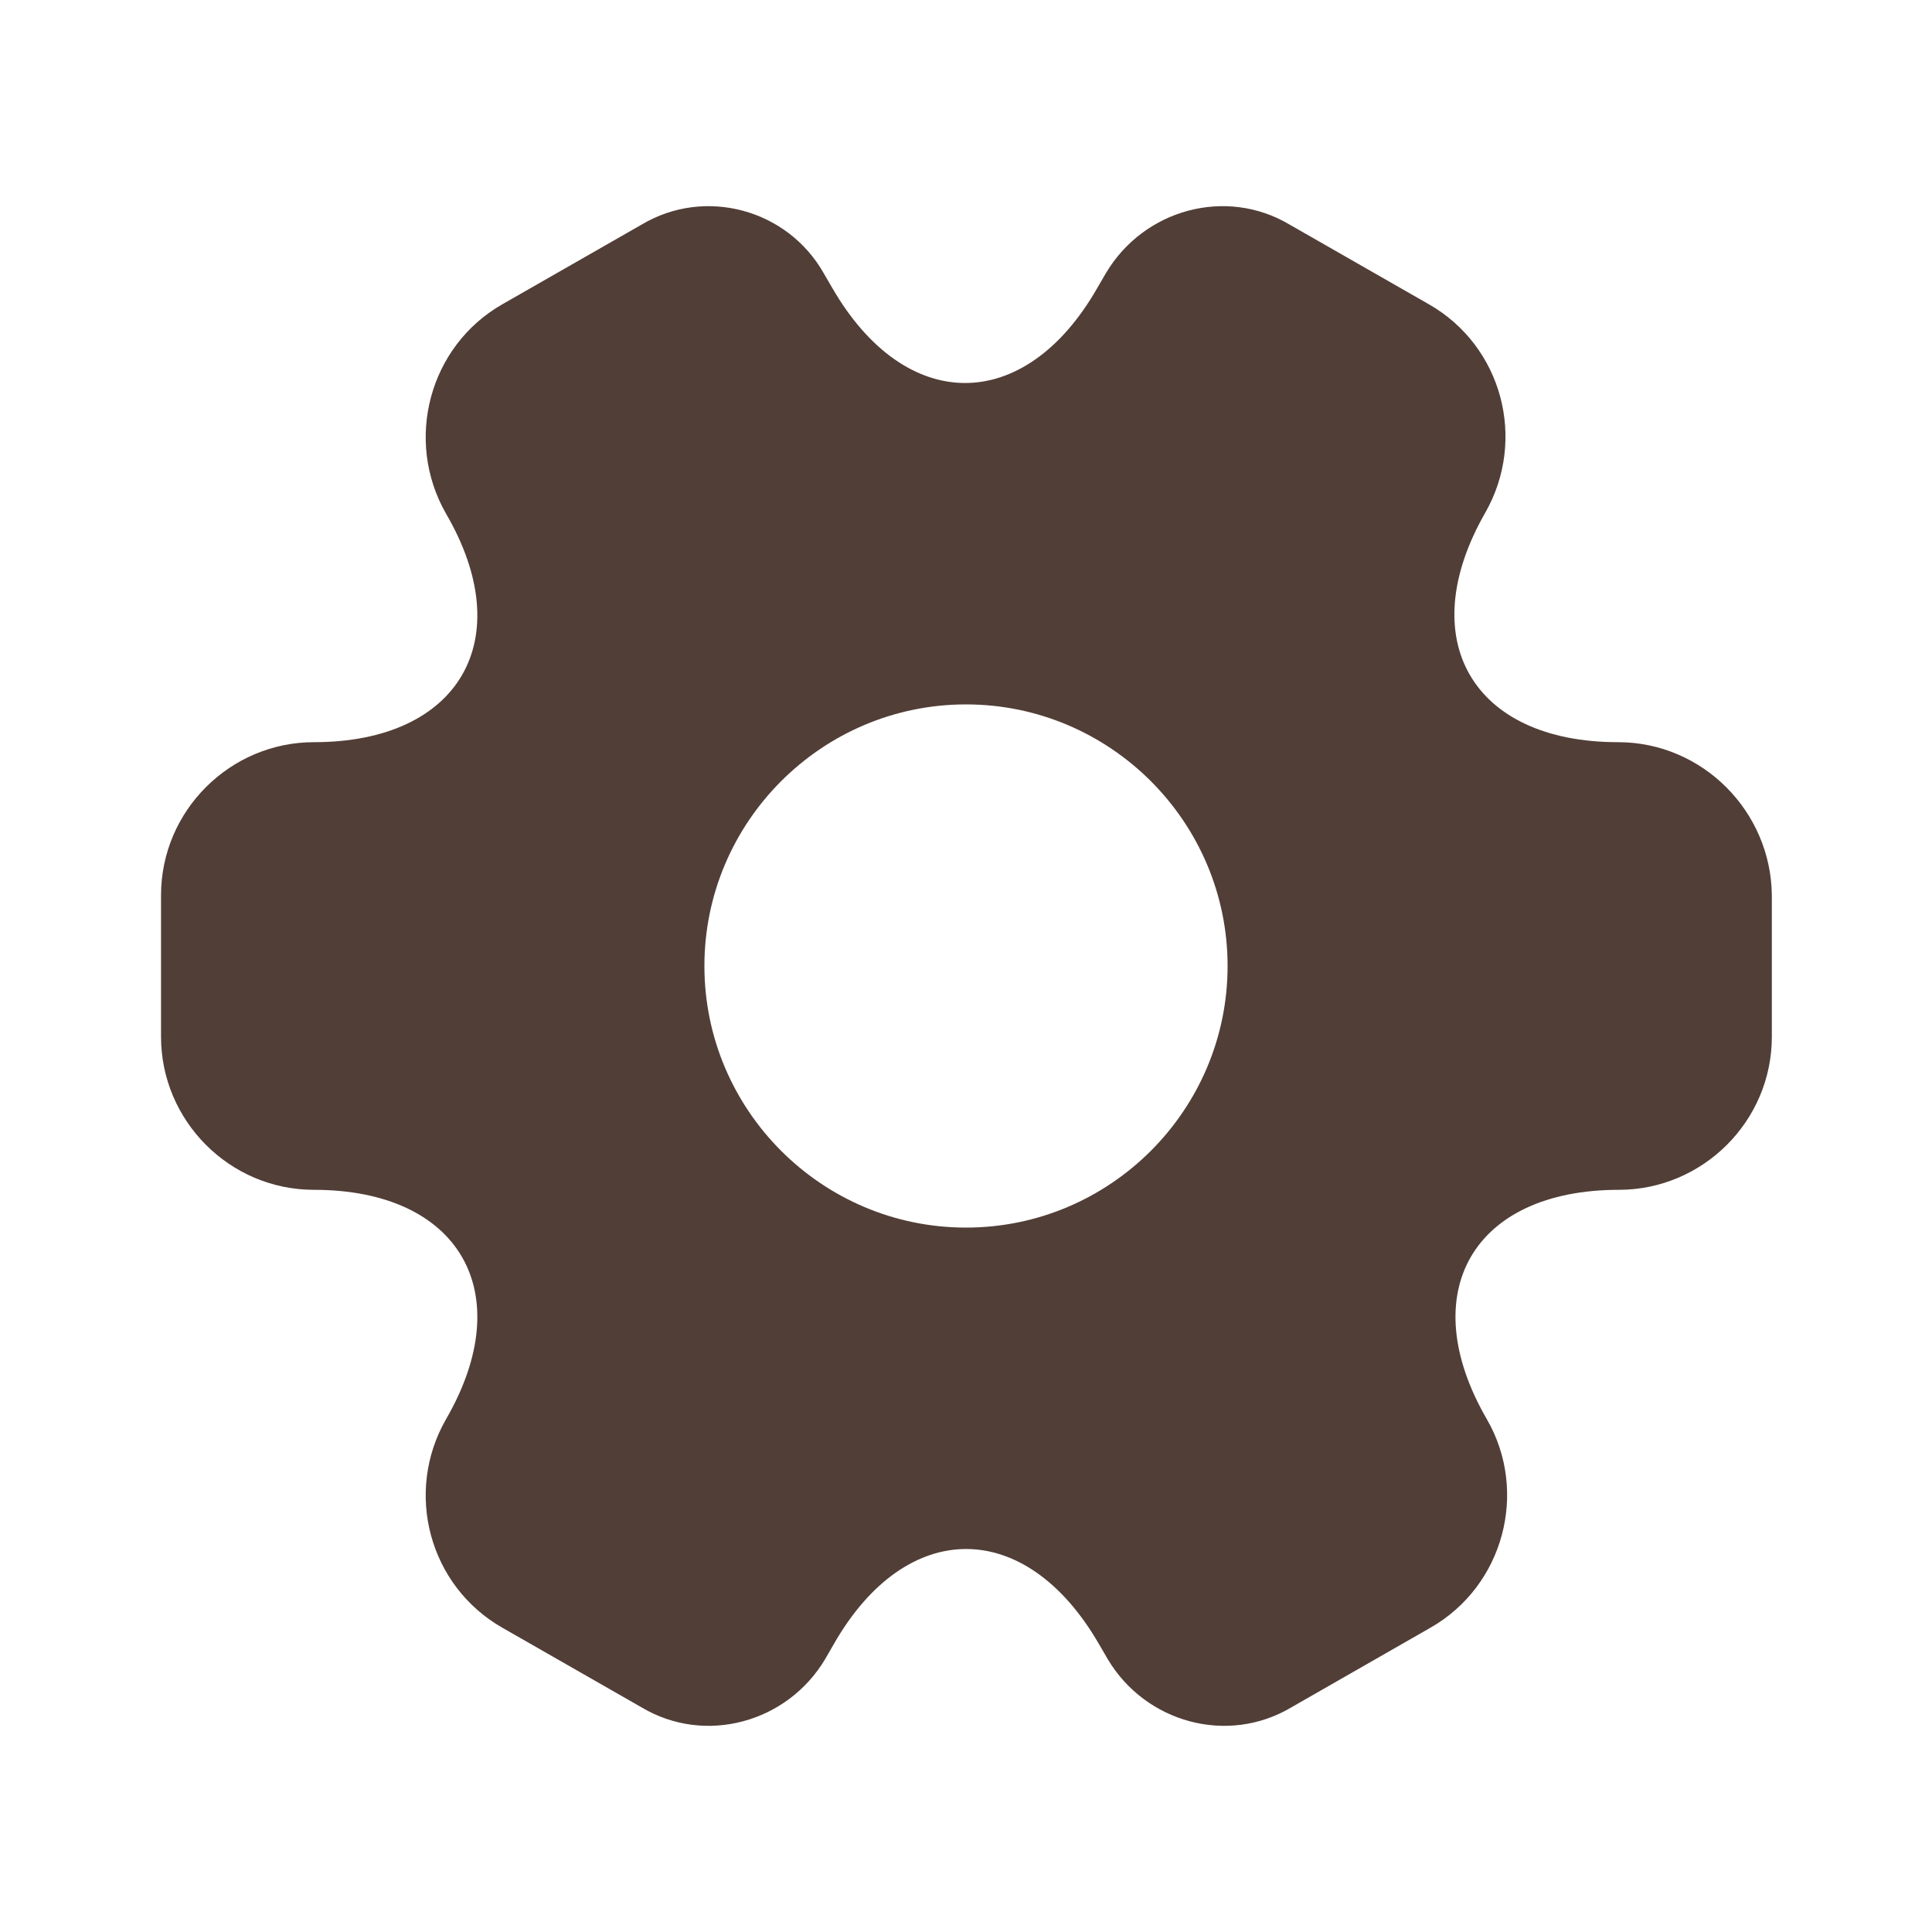 <svg width="20" height="20" viewBox="0 0 20 20" fill="none" xmlns="http://www.w3.org/2000/svg">
<path d="M16.75 7.683C15.242 7.683 14.625 6.617 15.375 5.308C15.808 4.55 15.55 3.583 14.792 3.15L13.35 2.325C12.692 1.933 11.842 2.167 11.45 2.825L11.358 2.983C10.608 4.292 9.375 4.292 8.617 2.983L8.525 2.825C8.15 2.167 7.3 1.933 6.642 2.325L5.2 3.15C4.442 3.583 4.183 4.558 4.617 5.317C5.375 6.617 4.758 7.683 3.25 7.683C2.383 7.683 1.667 8.392 1.667 9.267V10.733C1.667 11.6 2.375 12.317 3.25 12.317C4.758 12.317 5.375 13.383 4.617 14.692C4.183 15.45 4.442 16.417 5.2 16.85L6.642 17.675C7.3 18.067 8.15 17.833 8.542 17.175L8.633 17.017C9.383 15.708 10.617 15.708 11.375 17.017L11.467 17.175C11.858 17.833 12.708 18.067 13.367 17.675L14.808 16.85C15.567 16.417 15.825 15.442 15.392 14.692C14.633 13.383 15.25 12.317 16.758 12.317C17.625 12.317 18.342 11.608 18.342 10.733V9.267C18.333 8.4 17.625 7.683 16.75 7.683ZM10 12.708C8.508 12.708 7.292 11.492 7.292 10C7.292 8.508 8.508 7.292 10 7.292C11.492 7.292 12.708 8.508 12.708 10C12.708 11.492 11.492 12.708 10 12.708Z" fill="#513E37"/>
</svg>
